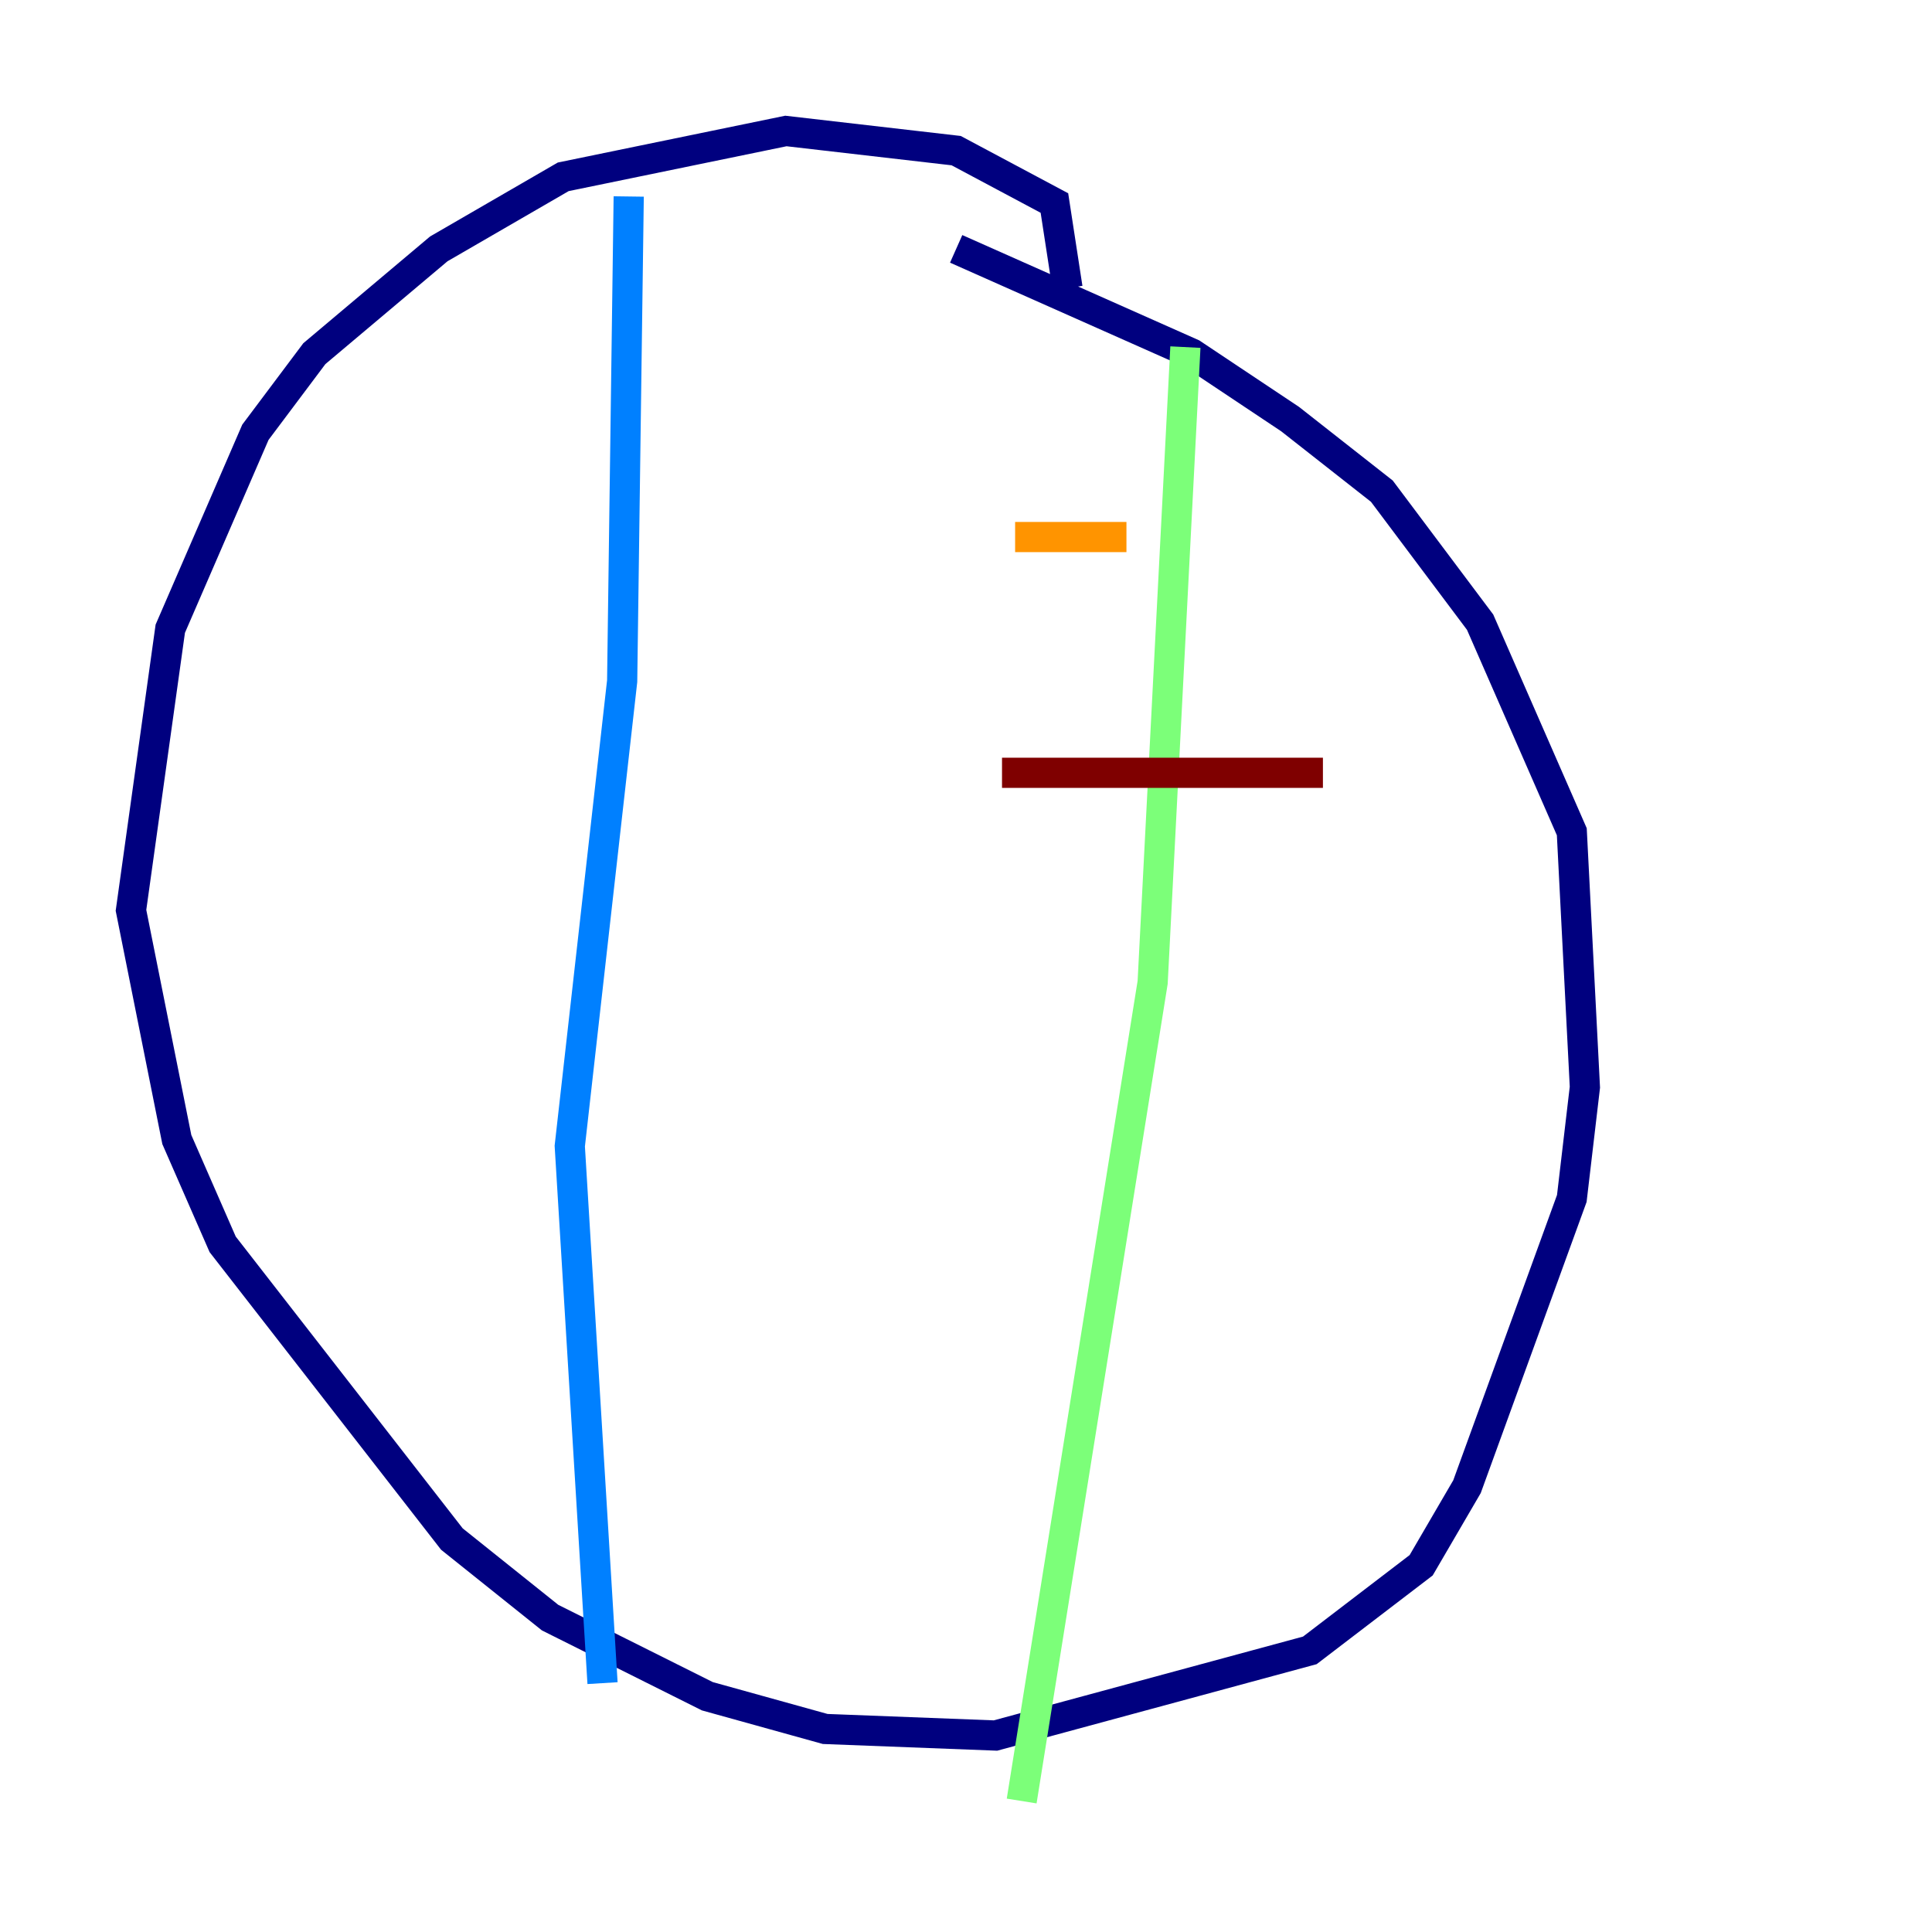 <?xml version="1.0" encoding="utf-8" ?>
<svg baseProfile="tiny" height="128" version="1.2" viewBox="0,0,128,128" width="128" xmlns="http://www.w3.org/2000/svg" xmlns:ev="http://www.w3.org/2001/xml-events" xmlns:xlink="http://www.w3.org/1999/xlink"><defs /><polyline fill="none" points="70.725,19.091 69.858,13.451 63.349,9.98 52.068,8.678 37.315,11.715 29.071,16.488 20.827,23.43 16.922,28.637 11.281,41.654 8.678,60.312 11.715,75.498 14.752,82.441 29.939,101.966 36.447,107.173 46.861,112.38 54.671,114.549 65.953,114.983 86.78,109.342 94.156,103.702 97.193,98.495 104.136,79.403 105.003,72.027 104.136,55.105 98.061,41.22 91.552,32.542 85.478,27.77 78.969,23.43 63.349,16.488" stroke="#00007f" stroke-width="2" /><polyline fill="none" points="41.654,13.017 41.22,45.125 37.749,75.932 39.919,111.512" stroke="#0080ff" stroke-width="2" /><polyline fill="none" points="78.536,22.997 76.366,65.085 67.688,119.322" stroke="#7cff79" stroke-width="2" /><polyline fill="none" points="67.254,35.58 74.63,35.58" stroke="#ff9400" stroke-width="2" /><polyline fill="none" points="66.386,51.2 87.647,51.2" stroke="#7f0000" stroke-width="2" /></svg>